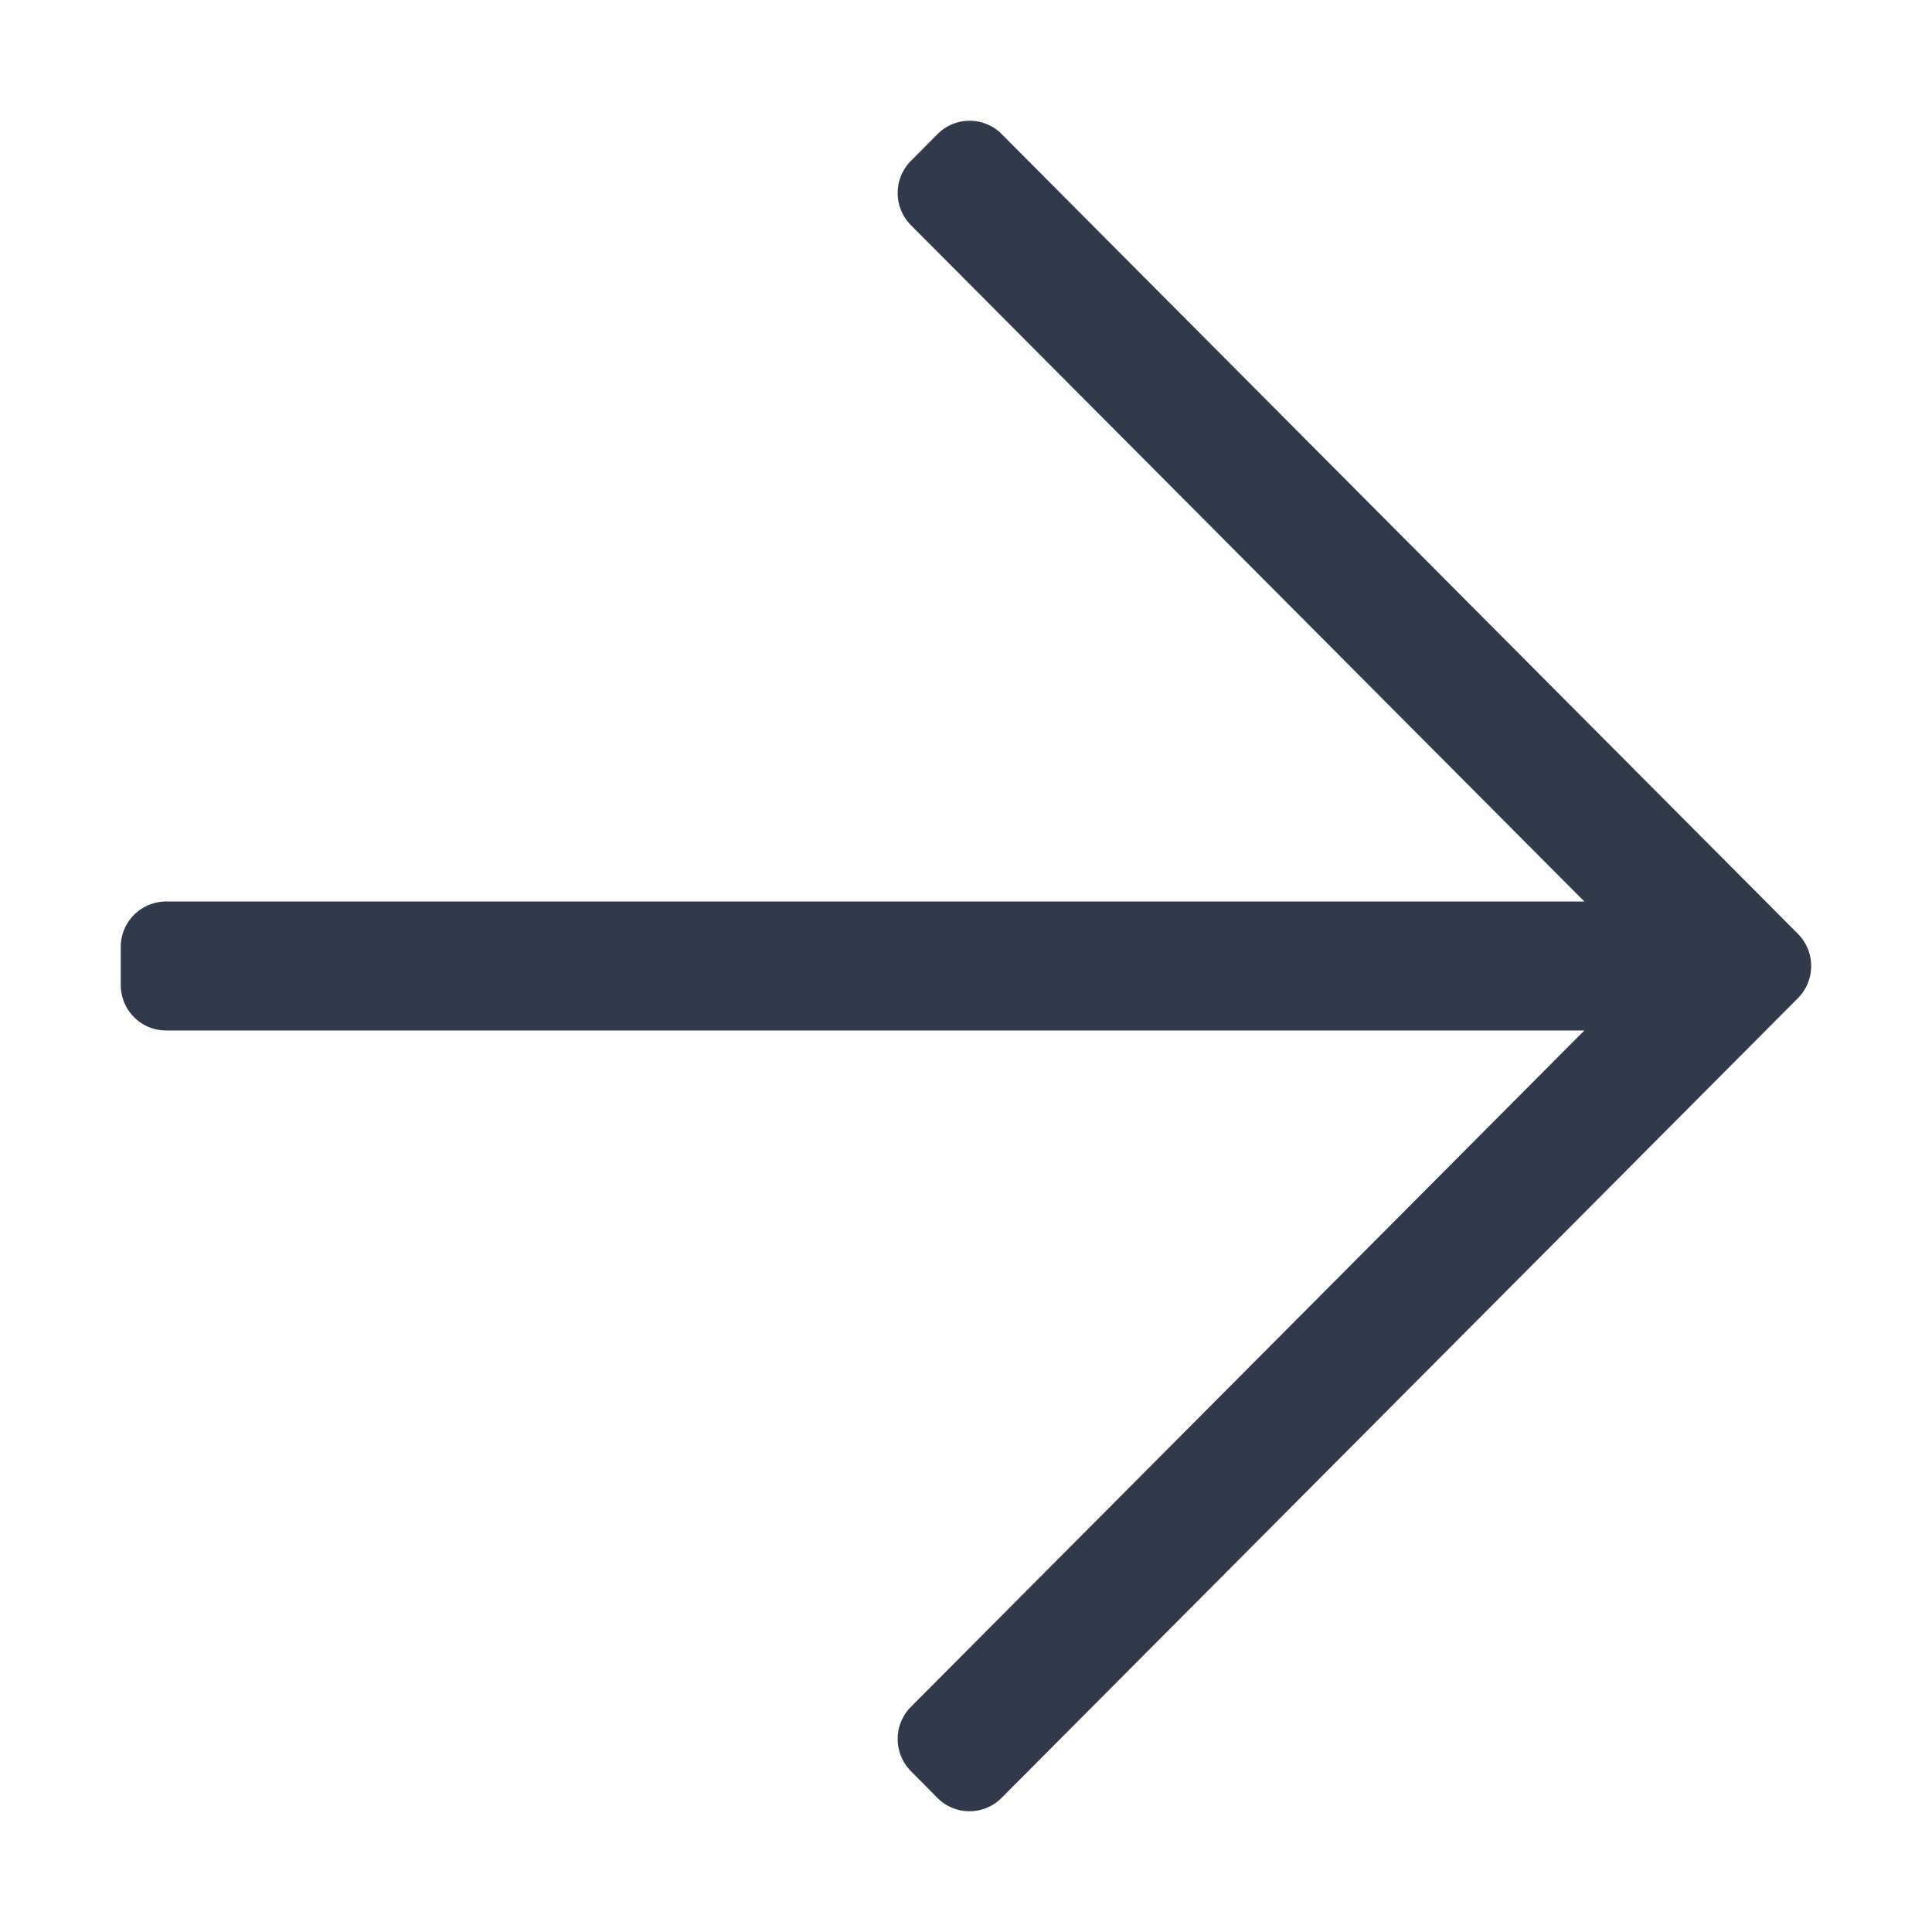 <svg xmlns="http://www.w3.org/2000/svg" width="16" height="16" viewBox="0 0 16 16">
    <path fill="#31394D" fill-rule="nonzero" d="M7.765 1.11l-.221.222a.378.378 0 0 0 0 .533l5.577 5.601H1.375A.376.376 0 0 0 1 7.843v.314c0 .208.168.377.375.377h11.746l-5.577 5.601a.378.378 0 0 0 0 .533l.22.222a.374.374 0 0 0 .53 0l6.596-6.624a.378.378 0 0 0 0-.532L8.295 1.11a.374.374 0 0 0-.53 0z"/>
</svg>

